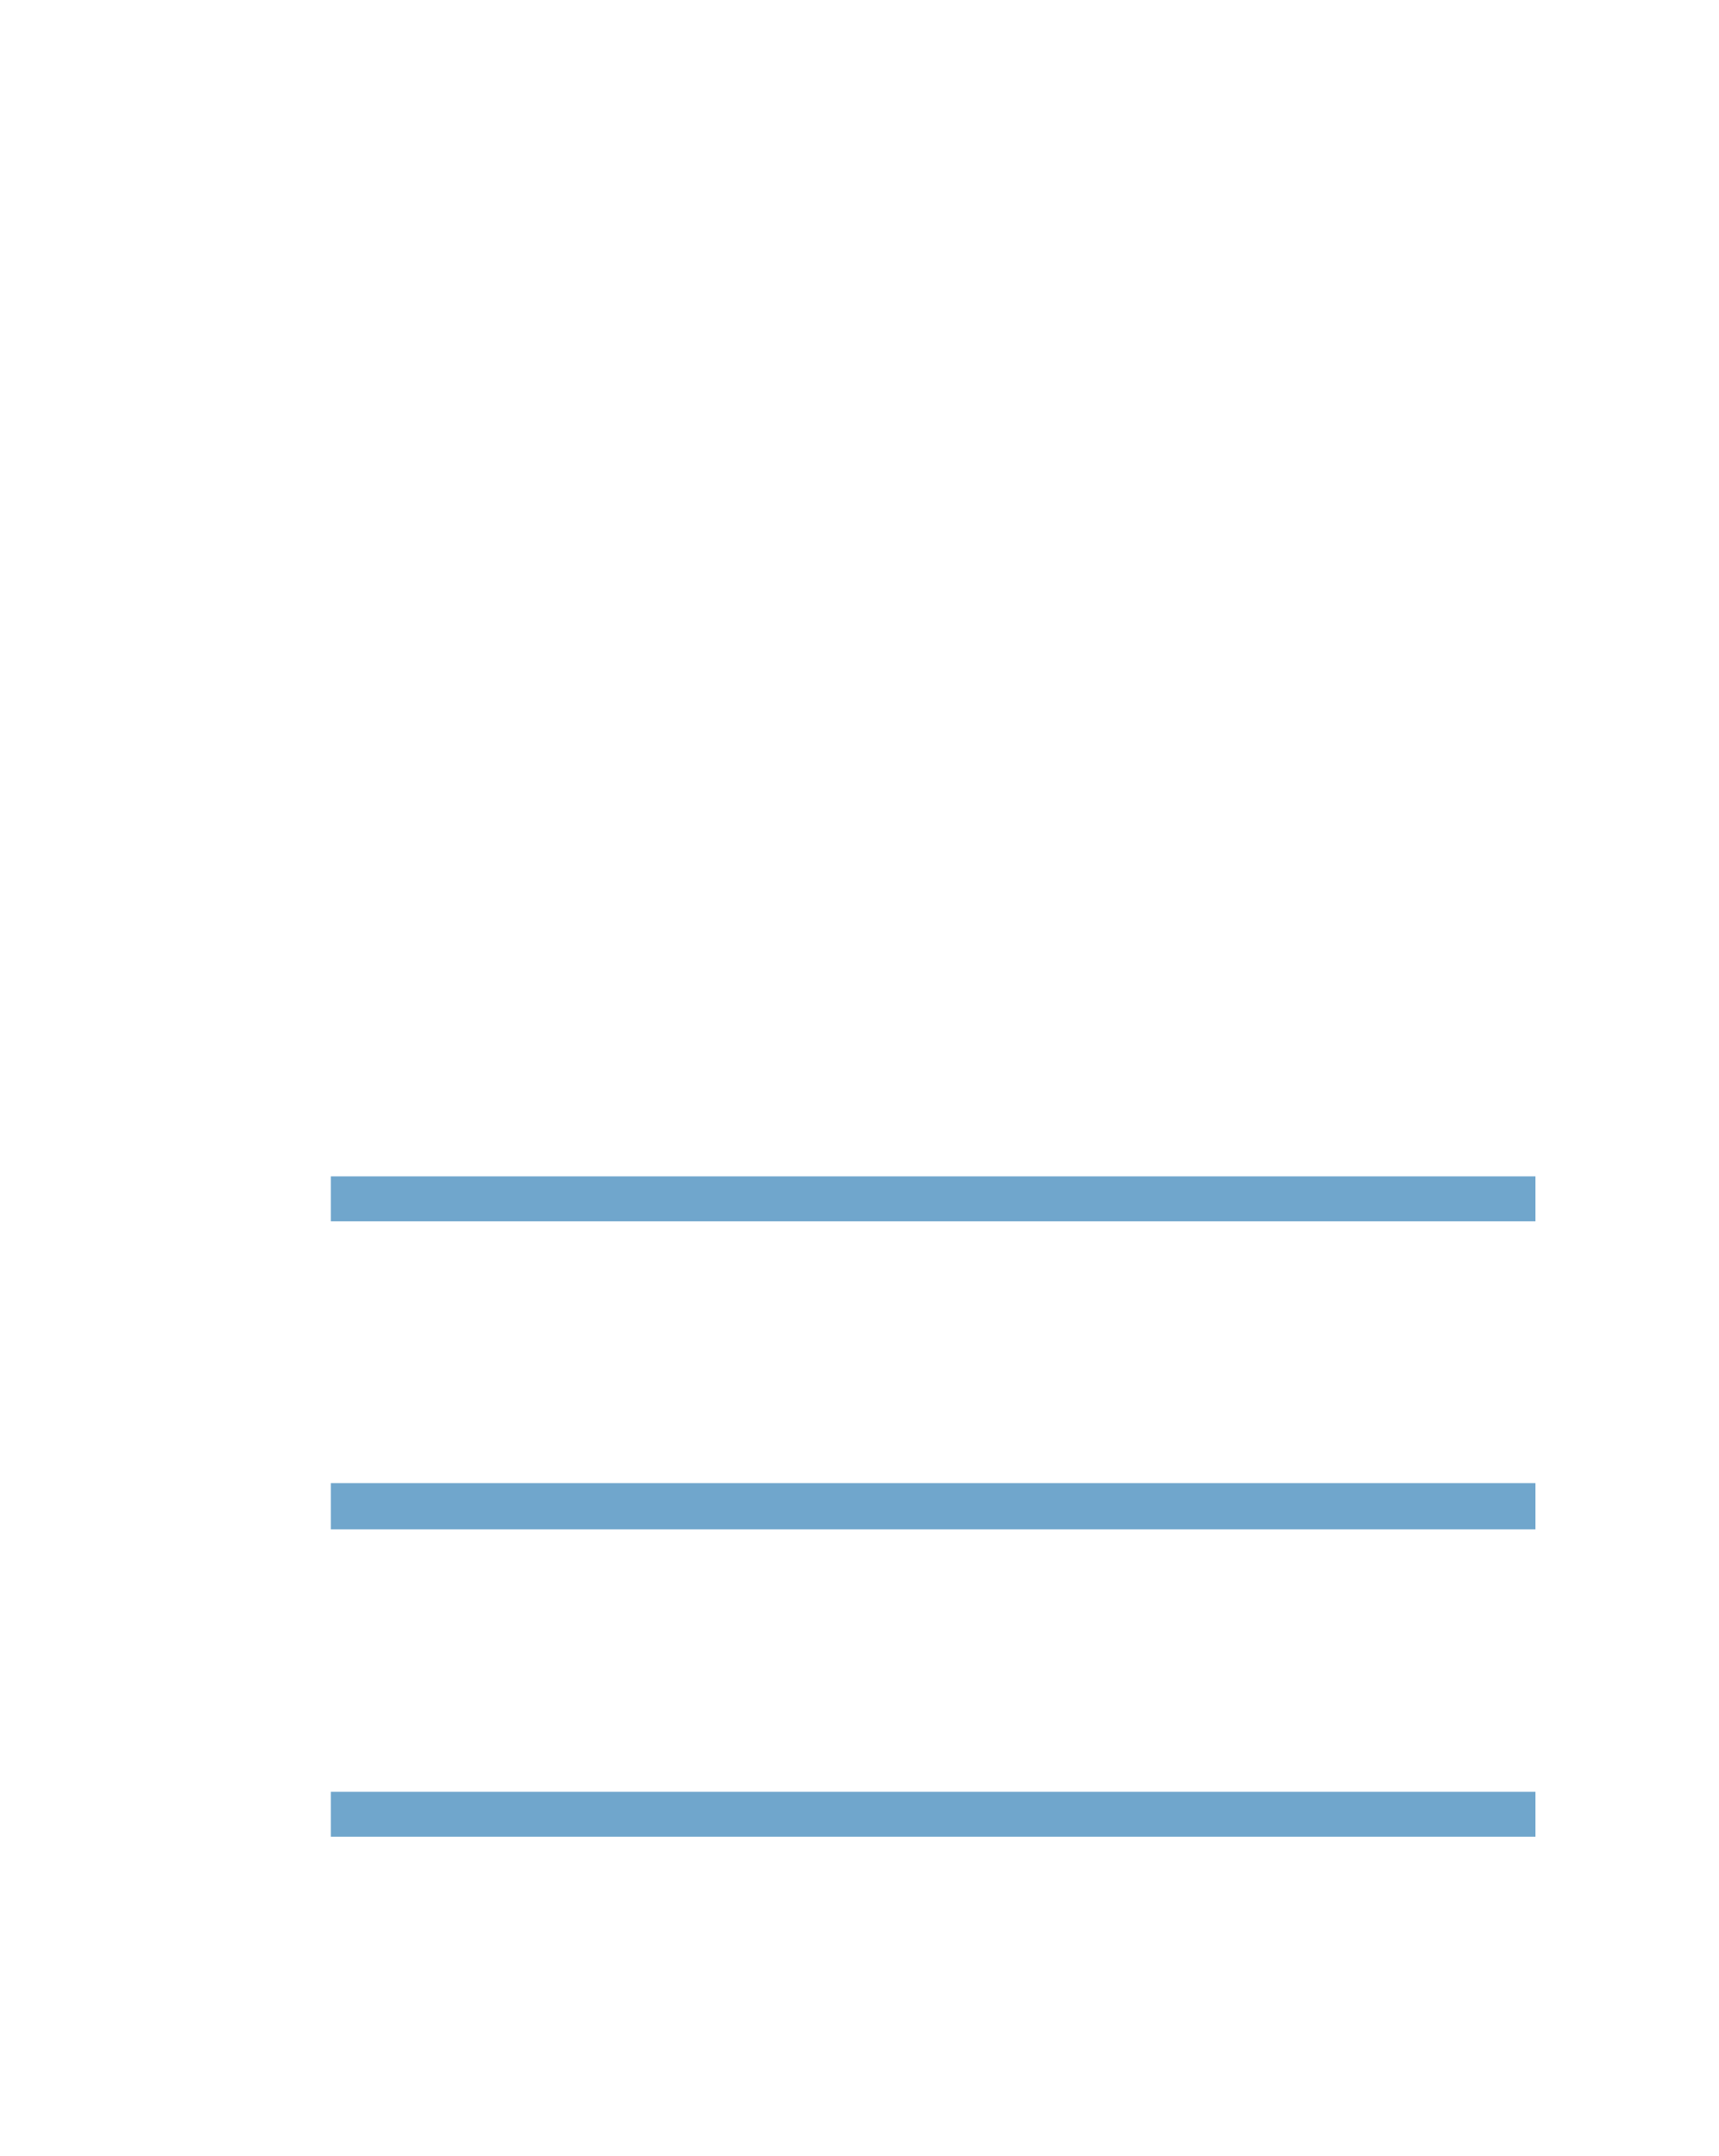 <?xml version="1.0" encoding="UTF-8" standalone="no"?>
<!DOCTYPE svg PUBLIC "-//W3C//DTD SVG 1.1//EN"
"http://www.w3.org/Graphics/SVG/1.1/DTD/svg11.dtd">
<svg viewBox="0 0 811 1017" version="1.1" xmlns="http://www.w3.org/2000/svg" xmlns:xlink="http://www.w3.org/1999/xlink">
<defs>
<style type="text/css"><![CDATA[
.g0_330{
fill: #70A6CC;
}
]]></style>
</defs>
<path d="M156.1,576.1H724.4V554.9H156.1v21.2Z" class="g0_330"/>
<path d="M156.1,721.4H724.4V699.6H156.1v21.8Z" class="g0_330"/>
<path d="M156.1,866.4H724.4V845.2H156.1v21.2Z" class="g0_330"/>
</svg>